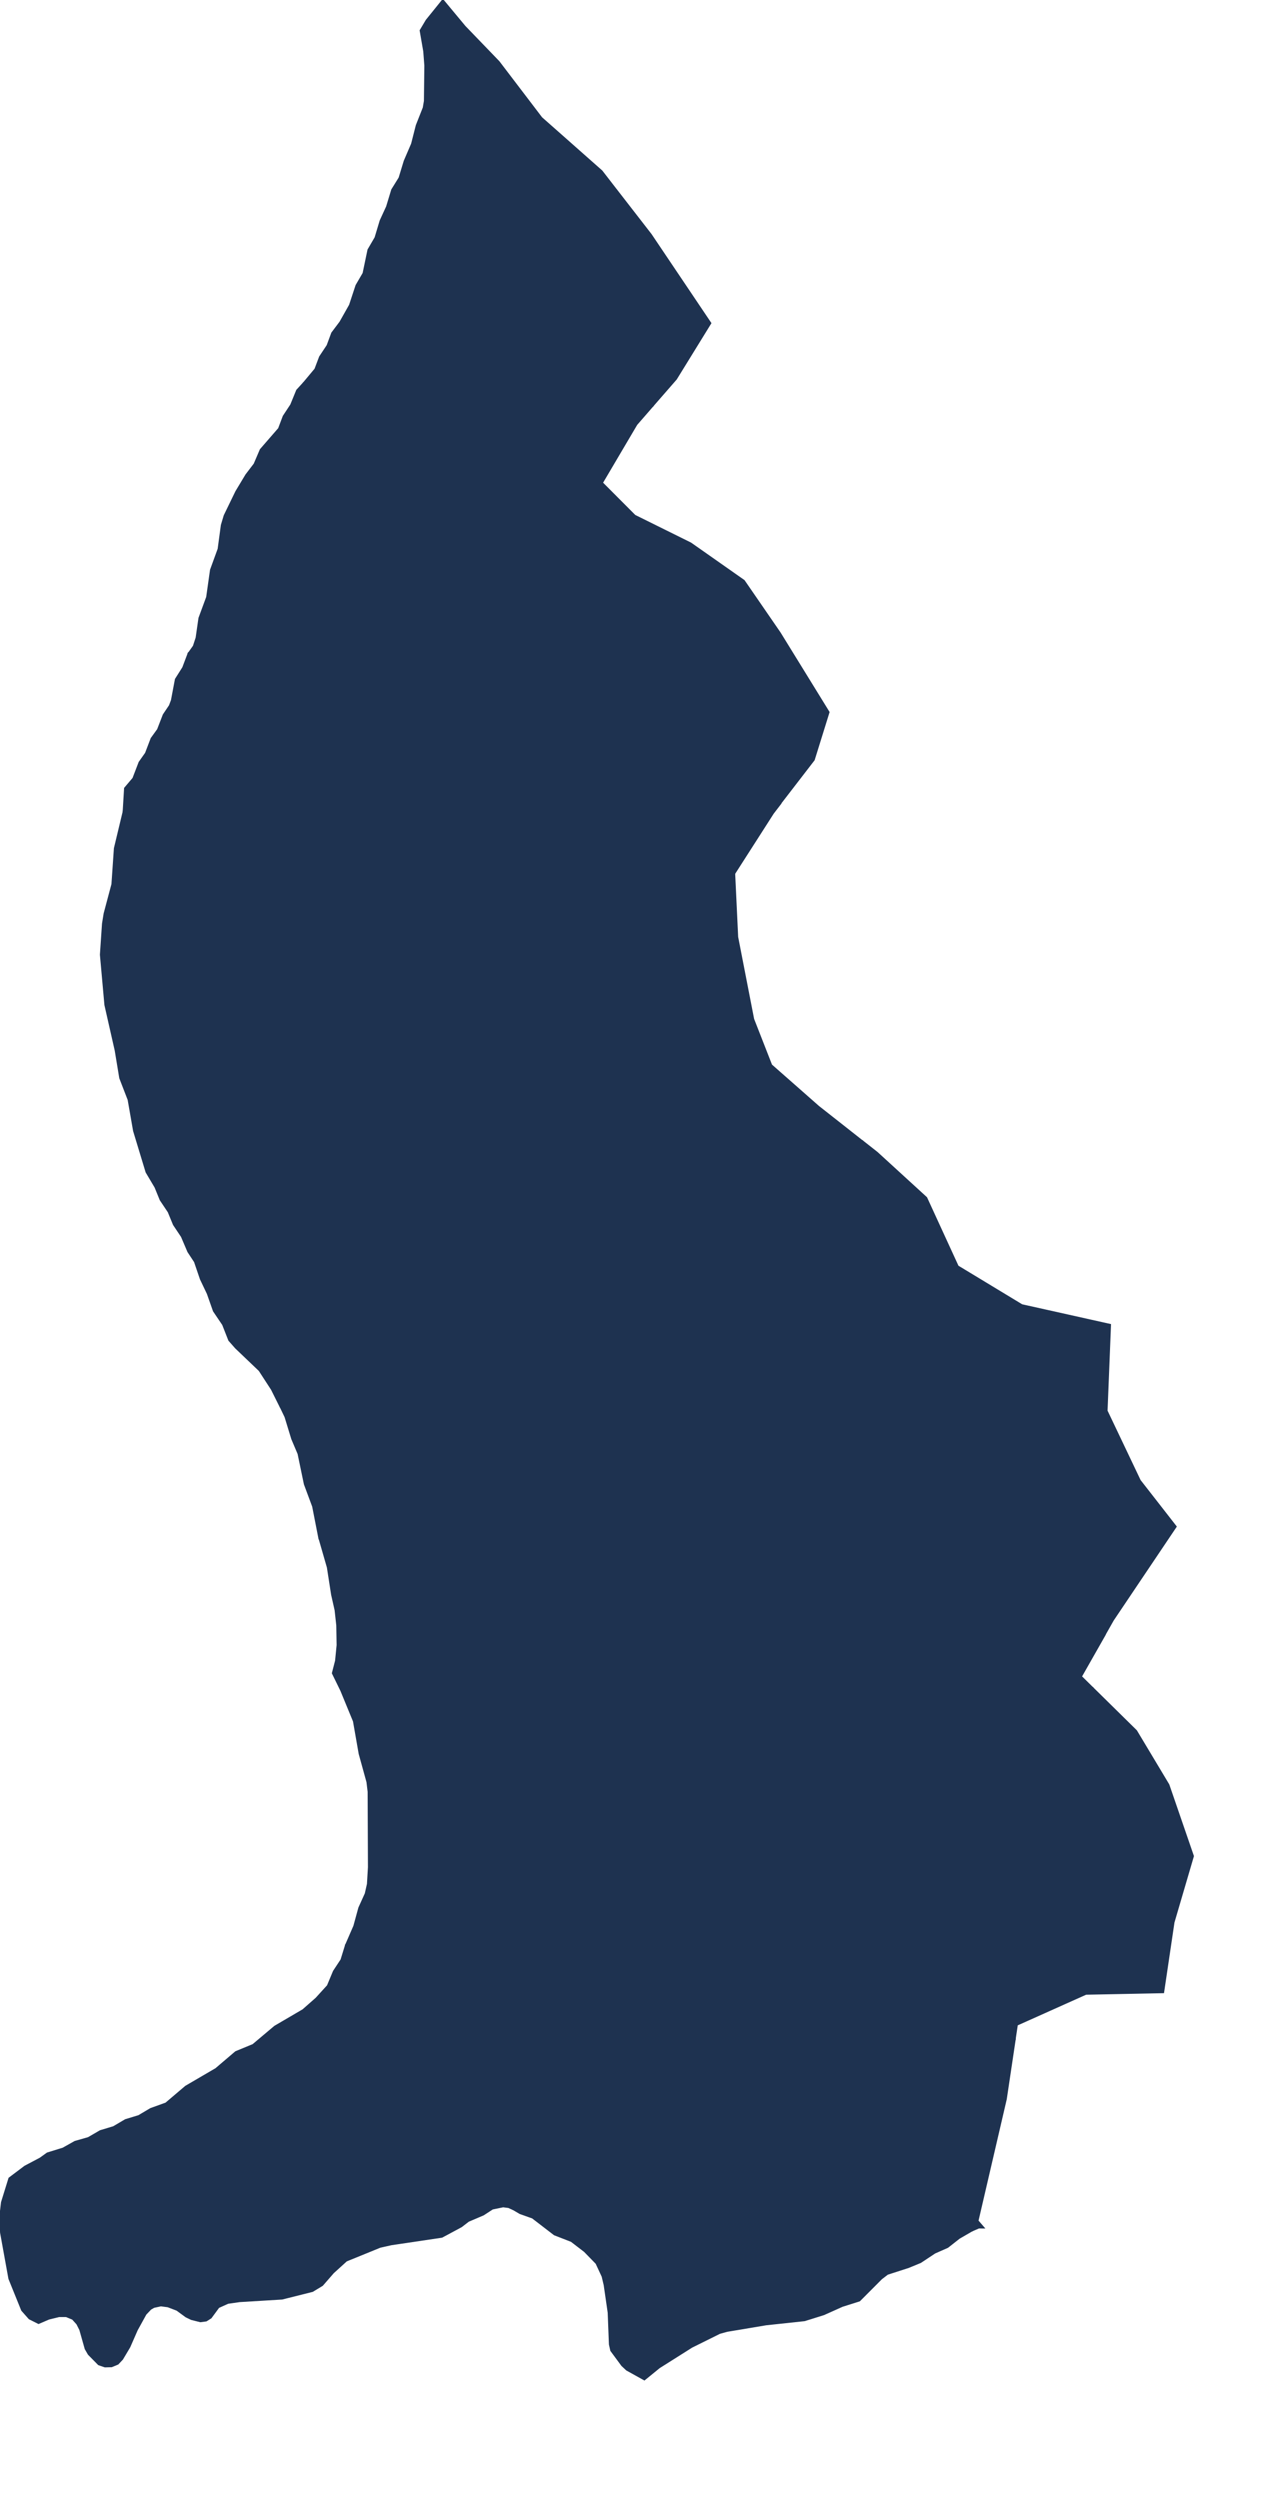 <?xml version="1.0" encoding="utf-8"?>
<!-- Generator: Adobe Illustrator 15.0.0, SVG Export Plug-In . SVG Version: 6.00 Build 0)  -->
<!DOCTYPE svg PUBLIC "-//W3C//DTD SVG 1.1//EN" "http://www.w3.org/Graphics/SVG/1.1/DTD/svg11.dtd">
<svg version="1.1" id="Layer_1" xmlns:amcharts="http://amcharts.com/ammap"
	 xmlns="http://www.w3.org/2000/svg" xmlns:xlink="http://www.w3.org/1999/xlink" x="0px" y="0px" width="421.595px"
	 height="832.068px" viewBox="0 0 421.595 832.068" enable-background="new 0 0 421.595 832.068" xml:space="preserve">
<defs>
	
	
		<amcharts:ammap  projection="mercator" leftLongitude="9.472" topLatitude="47.272" bottomLatitude="47.047" rightLongitude="9.638">
		</amcharts:ammap>
</defs>
<g>
	<path id="LI-01" fill="#1E3250" stroke="#1E3250" stroke-width="0.5" d="M115.14,647.44l1.13,1.13l2.94,5.14l4.48,4.99l1.37,4.34
		l1.58,3.6l1.11,2.271l1.07,1.12l3.23,2.17l4.95,1.689l2.54,0.65l2.59,0.09l1.18,0.47l2.72,0.08l0.96,0.75l0.26,1.79l-0.37,6.561
		l-0.59,2.92l-1.5,4.16l-0.05,5.84l2.01,4.18l1.82,6.2l0.78,1.43l5.4,5.311l16.18,21.01l0,0l-1.58-0.71l-1.8-0.23l-3.54,0.73
		l-3.05,1.979l-4.97,2.12l-2.35,1.811l-6.48,3.479l-16.87,2.51l-3.7,0.83l-11.24,4.58l-4.38,3.971l-3.63,4.17l-3.26,1.979
		l-10.12,2.54l-14.15,0.86l-3.9,0.56l-3.12,1.41l-2.56,3.479l-1.55,0.98l-1.96,0.26l-2.99-0.75l-1.76-0.85l-3.06-2.23l-3.01-1.149
		l-2.33-0.301l-2.31,0.5l-1.1,0.631l-1.63,1.71l-2.91,5.27l-2.48,5.66l-2.41,4.05l-1.48,1.57l-2.08,0.87l-2.22,0.05l-2.09-0.71
		l-3.36-3.41l-1.04-1.8l-1.79-6.34l-0.99-1.96l-1.48-1.641l-2.16-0.89h-2.35l-3.41,0.83l-3.44,1.479l-3.07-1.54l-2.46-2.77
		L3.05,758.4l-2.77-15.28L0,737.98l0.59-5.011l2.48-8l5.24-3.939l5.05-2.66l2.4-1.72l5.22-1.61l3.99-2.24l4.43-1.26l3.99-2.31
		l4.41-1.33l3.98-2.341l4.41-1.34l3.97-2.35l5.09-1.84l6.61-5.61l10.04-5.86l6.61-5.63l5.75-2.37l7.25-6.1l9.4-5.5l4.39-3.86
		l3.83-4.21l2-4.8l2.52-3.82L115.14,647.44z M235.25,639.71l9.36,3.07l2.23-0.62l3.6-2.04l2.2,0.08l2.53,1.04l0,0l-0.71,2.22
		l-1.88,3.22l-0.12,2.561l4.75,5.93l0.56,3.35l0.05,4.45l0.48,1.67l0.03,4.65l1.11,3.54l3.8,4.609l2.42,1.9l4.21,4.29l0.72,3.21
		l-2.83,2.5l-3.99,1.36l-3.54,2.37l-6.77,3.729l-5.08,1.21l-4.4-0.01l-7.95-1.73l-0.81-0.59l-5.34-5.439l-3.22-3.851L223,680.19
		l-0.73-2.33l1.07-4.87l-0.01-5.36l-0.92-11.21l2.77-6.04l2.7-3.21L235.25,639.71z M369.73,440.89l-1.15,28.66l11.04,23.181
		l11.98,15.359l-20.92,31.101l-2.76,4.869l0,0l0.33-3.22l-1.15-0.22l-4.15-3.04l-15.69-7.17l-5.38-1.33l-1.15-0.63l-1.18-4.49
		l-0.12-3.07l-0.94-2.909l-0.1-5.221l-1.41-3.149l-0.22-2.4l-1.53-2.13l0,0l-0.05-1.75l-1.62-5.88l-1.96-3.4l-0.59-3.659l0.01-9.961
		l-1.14-3.079l-4.83-6.11l-3.5-2.44l-4.78-5.13l-5.52-4.85l0,0l-3.13-2.561l-3.04-3.59l-6.64-0.16l-2.74-0.67l-6.34-2.77l-4.06-2.96
		l-6.55-3.891l-4.15-1.199l-5.42-0.11l-1.29-0.67l-1.16-1.14l0,0l-0.29-1.601l0.27-1.64l1.6-3.15l-0.5-2.45l0.46-1.21l0.1-3.689
		l0.53-1.721l-1.02-2.67l0.44-1.62l0.09-2.789l1.98-2.83l1.12-2.58l0.21-4.11l2.09-5.05l0,0l1.46-1.78l0.88-1.84l1.86-1.36
		l3.89-3.96l1.03-3.109l0.18-2.811l0.59-1.18l1.89-1.91l1.1-1.72l0.65-2.44l0,0l4.73,3.721l16.43,15.02l10.48,22.81l21.32,12.9
		L369.73,440.89z"/>
	<path id="LI-02" fill="#1E3250" stroke="#1E3250" stroke-width="0.5" d="M196,275.38l-2.4-3.34l0.48-2.05l0.05-4.47l1.14-2.09
		l2.17-1.16l0.47,0.24l4.41,6.58l3.22,2.18l3.66,1.68l7.09,2.26l2.2,0.36l0,0l-0.82,9.51l-1.86,3.89l-6.11-1.76l-3.57,1.28l0,0
		l-3.6-7.2L196,275.38z M62.73,217.49l2.55,2.41l7.21,4.49l0.96-0.17l3.14-3.13l0.96-0.39l1.56,1.31l1.09,2.21l-8.47,9.6l-5.92,8.65
		l-4.55,7.71l-3.56,4.15l-0.15,3.44l0.47,1.25l0.16,1.97l5.7,4.06l0.71-0.09l2.8-1.94l4.95-0.03l0.72-0.26l0.6-1.31l0.6-8.1
		l0.51-1.43l0.05-3.45l0.51-1.44l0.03-3.21l0.46-0.71l0.8-0.12l13.65,8.48l0.61,1.85l0.07,2.83l0.98,5.28l0.06,2.68l0.48,1.32
		l-0.05,2.04l0,0l-5.41-0.03l-2.15-0.54l-2.89,0.04l0,0l-1.2,0.57l-22.41,20.75l-1.61,1.11l-0.88-0.5l-6.05-12.87l-4.39-3.35
		l-4.33-2.49l0,0l0.47-7.79l2.79-3.29l2.05-5.34l2.14-3.03l1.87-4.91l2.14-2.96l1.9-4.91l2.05-3.05l0.67-1.78l1.32-7l2.45-3.87
		L62.73,217.49z M183.53,150.36l-7.46,5.02l-4.99,3.86l-2.17,2.18l-1.78,2.7l-2.95-0.44l-0.95-0.44l-2.2-0.01l-1.91,0.65l-1.69,1.7
		l-6,9.36l0.83,1.54l4.21,4.29l0.25,1.08l-8.88,5.77l-2.21,3.1l-1.75,5.28l-0.13,2.39l-0.51,1.55l0.11,1.4l1.58,2.75l14.56,12.66
		l19.18,14.26l0.86-0.28l5.2-5.93l2.36-0.12l1.49,0.43l0.67-0.48l1.39-5.66l0.6-1.17l0.75-0.48l17.72-4.38l4.82,0.07l2.77,3.34
		l3.19,6.32l3.32,11.01l-0.97,0.85l-6.83,2.37l-6.47,3.18l-0.33,0.94l0.86,1.36l4.45,4.46l2.43,1.73l3.25,1.19l4.19,0.81l8.76,5.77
		l6.41,1.77l1.24-0.05l2.79-1.02l3.8,0.7l4.73,3.6l5.87,5.89l0.98,0.66l1.11-0.65l0,0l-2.63,3.42l-12.83,20.02l0,0l-9.98-5.96
		l-7.92,2.53l-1.3-0.08l-0.59-0.66l-2.11-4.92l-1.4-6.04l0,0l-0.9-10.81l-1.65-3.91l-3.75-6.23l-0.69-0.43l-12.3-2.94l-0.43-2.47
		l-3.75-3.8l-7.76-4.85l-1.53,0.89l-2.61,2.31l-1.15,1.55l2.61,5.66l4.99,1.35l0.56,0.43l0.06,4.68l-1.69,0.73l-4.07,0.71
		l-4.12,1.58l-9.98,6.78l-1.74,0.11l-1.54-0.55l-1.78,0.08l-0.76,1.35l-0.1,3.49l-0.71,2.87l0,0l-3.76,1.28l-2.37,0.09l-6.9-1.63
		l-2.96-0.23l0,0l-0.86-0.75l0,0l-1.31-5.04l-0.68-1.02l-43.61-17.37l-13.9-40.85l-0.67-4.49l0.32-0.59l0.98-0.13l4.9,1.16
		l4.95-0.15l0.68-1.93l0.15-3.02l0.69-0.31l2.45,0.04l0.53-0.52l0.04-8.67l-0.51-1.75l-0.02-3.38l0.53-2.04l0.19-3.01l3.54-2.12
		l3.6-0.81l2.26-1.63l3.26-3.25l2.65-3.95l2.49-2.22l8.09-0.16l4.21-3.59l3.62-0.09l1.61,0.84l0.74,2.17l1.61,2.87l2.08,1.11
		l1.41,0.05l1.67-1.16l0.81-1.86l1.14-1.44l1.24-0.81l2.17-0.2l2.99-3.48l6.05-0.21l2.78-3.57l0,0l0.33-1.02l2.69-3.25l4.07-3.49
		l3.02-3.6l3.47-2.05h0.53l0.61,0.61l2.02,3.53l0.8,2.54L183.53,150.36z"/>
	<path id="LI-03" fill="#1E3250" stroke="#1E3250" stroke-width="0.5" d="M166.46,274.11l0.71-2.87l0.1-3.49l0.76-1.35l1.78-0.08
		l1.54,0.55l1.74-0.11l9.98-6.78l4.12-1.58l4.07-0.71l1.69-0.73l-0.06-4.68l-0.56-0.43l-4.99-1.35l-2.61-5.66l1.15-1.55l2.61-2.31
		l1.53-0.89l7.76,4.85l3.75,3.8l0.43,2.47l12.3,2.94l0.69,0.43l3.75,6.23l1.65,3.91l0.9,10.81l0,0l-2.77,0.04l0,0l-2.2-0.36
		l-7.09-2.26l-3.66-1.68l-3.22-2.18l-4.4-6.58l-0.47-0.24l-2.17,1.16l-1.14,2.09l-0.05,4.47l-0.48,2.05l2.4,3.34l0,0l-3.75,2.57l0,0
		l-0.93-1.55l-2.22-1.7l-6.4-3.96l-6.71,0.03l-6.37,2.48L166.46,274.11z M101.13,127.45l0.49,0.31l-0.1,0.54l3.83,2.41l2.51,1.08
		l3.76-2.16l3.53-2.98l3.22-2.14l0.82,0.01l3.74,3.83l1.67,2.25l0.3,0.92l-0.26,2.12l0.22,1.04l1.66,1.05l3.8,1.29l1.7,1.71
		l1.17,4.15l0.06,4.41l0.63,0.94l2.4,2.24l6.92,0.07l0,0l-0.8,1.44v3.13l0.63,0.76l2.18,1.16l2.01,0.05l5.771-1.58l1.35,0.09
		l2.94,1.04h3.24l1.6-0.51l3.18,0.12l0,0l-2.78,3.57l-6.05,0.22l-2.99,3.479l-2.17,0.2l-1.24,0.81l-1.14,1.44l-0.81,1.86l-1.67,1.16
		l-1.41-0.05l-2.08-1.1l-1.6-2.87l-0.74-2.17l-1.6-0.84l-3.62,0.09l-4.2,3.59l-8.09,0.16l-2.49,2.23l-2.65,3.95l-3.26,3.25
		l-2.26,1.63l-3.6,0.81l-3.54,2.12l-0.19,3.01l-0.53,2.04l0.03,3.38l0.51,1.75l-0.04,8.67l-0.53,0.53l-2.45-0.04l-0.69,0.31
		l-0.15,3.02l-0.68,1.93l-4.95,0.15l-4.9-1.16l-0.98,0.14l-0.32,0.59l0.67,4.49l13.9,40.85l43.61,17.37l0.68,1.02l1.31,5.04l0,0
		l-3.8-0.24l-1.18-0.47l-2.58-0.09l-1.18-0.47l-2.72-0.12l-1.19-0.47l-2.96-0.07l-1.74-0.53l0,0l-2.02-0.04l-1.21-0.47l-2.53-0.09
		l-1.23-0.47l-2.87-0.12l-2.08-0.5l-8.54,0.03l0,0l-3.3-0.65l-9.07-0.07l-2.75-0.55l-4.24-0.04l0,0l0.05-2.03l-0.48-1.32l-0.06-2.68
		l-0.98-5.28l-0.07-2.83l-0.61-1.85l-13.68-8.5l-0.8,0.12l-0.45,0.71l-0.03,3.21l-0.5,1.44l-0.05,3.45l-0.5,1.43l-0.6,8.1l-0.6,1.31
		l-0.72,0.26l-4.95,0.03l-2.8,1.94l-0.71,0.09l-5.7-4.06l-0.16-1.97l-0.47-1.25l0.15-3.44l3.56-4.15l4.55-7.71l5.93-8.65l8.47-9.6
		L79.12,222l-1.56-1.31l-0.96,0.39l-3.13,3.13l-0.96,0.18l-7.21-4.49l-2.55-2.41l0,0l1.74-2.45l0.91-2.78l0.94-6.55l2.57-6.97
		l1.28-9.06l2.54-6.97l1.07-7.94l0.95-3.18l3.87-7.98l3.35-5.57l2.75-3.6l2.05-4.79l6.09-7.01l1.55-4.11l2.49-3.78l1.99-4.86
		L101.13,127.45z"/>
	<path id="LI-04" fill="#1E3250" stroke="#1E3250" stroke-width="0.5" d="M183.53,150.36l2.22-0.11l1.11-0.6l3.51-5.67l4.41-3.84
		l10.59-5.33l3.47-0.11l0.61-0.79l-0.38-1.13l0.38-0.57l2.27-0.26l1.9,1.53l3.74,1.62l0,0l-5.37,6.17l-11.46,19.42l10.88,10.91
		l18.61,9.21l17.74,12.45l11.99,17.41L276,237.02l-4.94,15.88l-11.03,14.31l0,0l-1.1,0.65l-0.98-0.66l-5.87-5.89l-4.73-3.6l-3.8-0.7
		l-2.79,1.02l-1.24,0.05l-6.41-1.76l-8.76-5.77l-4.19-0.81l-3.25-1.18l-2.43-1.73l-4.45-4.46l-0.86-1.36l0.33-0.94l6.47-3.18
		l6.83-2.38l0.98-0.85l-3.32-11.01l-3.19-6.32l-2.78-3.34l-4.82-0.07l-17.71,4.38l-0.75,0.49l-0.6,1.17l-1.38,5.66l-0.67,0.48
		l-1.49-0.43l-2.36,0.12l-5.19,5.94l-0.87,0.28l-19.17-14.26l-14.56-12.66l-1.58-2.75l-0.11-1.4l0.52-1.55l0.13-2.39l1.74-5.31
		l2.21-3.1l8.88-5.77l-0.24-1.08l-4.21-4.29l-0.83-1.53l6-9.36l1.69-1.7l1.91-0.65l2.2,0.02l0.95,0.44l2.95,0.44l1.78-2.69
		l2.17-2.19l4.98-3.85L183.53,150.36z"/>
	<path id="LI-05" fill="#1E3250" stroke="#1E3250" stroke-width="0.5" d="M152.13,305.06l-0.6-0.05l-2.57-2.12l-1.55-2.38
		l-0.13-1.64l1.26-2.34l1.15,0.11l5.54,3.05l0.48,3.91l-0.5,0.5L152.13,305.06z M221.27,275.54l1.4,6.04l2.11,4.92l0.59,0.66
		l1.3,0.08l7.92-2.53l9.98,5.96l0,0l1,21.19l5.32,27.33l5.98,15.279l15.67,13.79l14.74,11.601l0,0l-0.64,2.439l-1.1,1.72l-1.88,1.91
		l-0.58,1.19l-0.18,2.82l-1.03,3.109l-3.89,3.96l-1.86,1.36l-0.88,1.85l-1.46,1.78l0,0l-1.43-0.09l-7.36-2.19l-7.16-3.93l-8.06-6.54
		l-14.76-12.83l-6.45-4.89l-12.86-6.48l0,0l5.87-8.109l4.23-3.391l1.53-3.39l2.84-4.351L210.72,333.7l-6.23-4.69l-10.2-0.63
		l-0.87,0.71l-1.83,3.62l-1.3,0.5l-14.28-3.44l-1.07-0.51l-0.39-0.66l0.02-6.1l-0.5-1.99l-0.1-5.62l-2.19-4.45l-3.37-4.189
		l-4.93-3.39l3.5-7.18l2.45-6.31l2.19-3.85l0.91-0.07l4.26,1.63l3.7-2.35l3.44-2.98l8.37-1.24l2.3-1.24l0,0l1.8,1.74l5.09,3.02
		l1.51,1.95l1.25,3.33l1.89-0.81l0,0l3.57-1.28l6.11,1.77l1.86-3.89l0.82-9.51l0,0L221.27,275.54z M186.98,319.56l0.75,0.36
		l0.3,3.03l0.76,0.46l1.91-0.07l1.32-0.479l3.79-0.08l1.26-0.67l0.63-1.44l-0.21-0.98l-3.46-4.229l-5.63-0.28l-2.56-3.08
		l-3.85-0.109l-0.44,0.77l0.09,4.43l0.92,1.131l2.02,1.199L186.98,319.56z M132.25,270.4l1.74,0.53l2.97,0.07l1.19,0.47l2.72,0.12
		l1.19,0.47l2.58,0.09l1.18,0.47l3.8,0.24l0,0l0.86,0.75l0,0l10.22,10.83l-0.07,1.62l-2.22,3.88l-1.09,1.24l-1.33-0.69l-12.28-11.64
		l-9.38-4.27l-1.85-2.94L132.25,270.4z"/>
	<path id="LI-06" fill="#1E3250" stroke="#1E3250" stroke-width="0.5" d="M140,10.14l2.02-3.39L147.47,0l7.33,8.81l11.32,11.74
		l14.21,18.65l20.07,17.74l4.97,6.42l0,0l-1.63-0.93l-5.84,6.95l-5.38,5.42l-10.81,10.23l-8.92,7.26l-6.16,6.48l-1.62,2.3l0.22,0.7
		l7.53,7.63l5,3.43l1.28,0.42l9.04-5.92l12.69-12.13l5.48-4.41l1.37-0.49l-0.02,1.38l-1.7,3.71l-5.48,10.36l-6.99,7.04l-6.2,4.56
		l-4.66,5.74l-6.63,3.44l-7.86,5.07l-6.09,3.44l-4.25,4.14l-2.9,0.07l-2.51-0.57l-2.59,0.29l-6.55,11.58l0,0l-6.91-0.07l-2.41-2.24
		l-0.62-0.94l-0.06-4.41l-1.17-4.15l-1.7-1.72l-3.8-1.29l-1.65-1.05l-0.22-1.04l0.25-2.12l-0.29-0.92l-1.67-2.25l-3.74-3.83
		l-0.83-0.01l-3.21,2.14l-3.54,2.98l-3.76,2.16l-2.51-1.08l-3.83-2.41l0.1-0.54l-0.49-0.31l0,0l3.84-4.6l1.55-4.1l2.5-3.76
		l1.54-4.16l2.74-3.64l3.19-5.65l2.16-6.56l2.35-4.03l1.63-7.82l2.36-4.04l1.7-5.65l2.14-4.65l1.71-5.64l2.45-3.95l1.71-5.62
		l2.45-5.69l1.57-6.17l2.32-5.87l0.38-2.24l0.14-11.78l-0.36-4.75L140,10.14z"/>
	<path id="LI-07" fill="#1E3250" stroke="#1E3250" stroke-width="0.5" d="M281.41,633.8l6.01,0.181l1.5,0.579l6.1,4.101l11.43,3.89
		l6.41,1.29l3.34,1.03l1.69-0.07l1.98-0.77l0,0l1.34,3.22l0.59,2.62l0.08,2.77l1.63,3.94l3.38,4.22l2.82,2.69l2.16,3.38l0.76,2.41
		l1.67,3.39l1.33,1.79l1.27,3.31l1.12,0.79l0,0l-3,20.061l-9.42,40.52l2,2.311l-1.65-0.011l-2.26,0.98l0,0l-5.16-3.47l-3.1-4.74
		l-3.42-2.38l-3.77-3.29L305,724.1l-4.15-8.739l-6.4-5.061l0.33-0.74l5.95-5.83l0.4-0.93l-7.28-13.96l-5.54-18.14l-5.67-15.061
		l-1.02-4.359l3.01-8.471l-2.96-7.069L281.41,633.8z M266.71,439.09l1.16,1.15l1.3,0.67l5.42,0.109l4.15,1.2l6.55,3.891l4.06,2.96
		l6.34,2.77l2.74,0.67l6.64,0.16l3.04,3.6l3.13,2.561l0,0l-1.18,2.22l-7.63,10.86l-4.51,4.74l-1.01,0.689l-6.92,2.141l-7.11,0.67
		l-1.23,0.689l-0.02,1.141l4.64,7.029l1.32,3.92l5.46,4.98l8.13,0.15l2.31,0.529l3.83,0.07l3.7-1.061l2.78,0.051l3.02,0.71
		l3.78,5.72l2.32,0.14l6.15,1.601h4.09l2.08-0.71l0,0l1.53,2.13l0.22,2.399l1.41,3.15l0.1,5.22l0.94,2.91l0.12,3.07l1.18,4.5
		l1.15,0.63l5.39,1.33l15.69,7.17l4.15,3.04l1.15,0.22l-0.33,3.22l0,0l-7.9,13.891l3.87,3.81l0,0l-2.43,2.97l-1.77,3.261
		l-4.49-0.931l-16.76-5.33l-2.2,0.44l-7-0.03l-2.06,0.5l-2.07-0.52l-5-0.08l-4.55-1.05l-4.05-0.04l-1.94,0.779l-2.84,2.721
		l-3.26,2.17l-2.1,0.7l-2.66,0.14l-2.41,1.53l0,0l-0.92-0.19l-3.1-1.92l-4.2-1.28l-2.9-1.52l-5.98-0.12l-3.29-1.04l-2.72-0.07l0,0
		l0.53-2.81l0.08-4.43l0.48-1.91l0.05-6.11l0.52-1.63l0.08-3.7l3.63-9.2l2.77-8.979l0.11-3.311l0.52-1.739l-0.19-5.09l-0.71-0.811
		l-8.58-1.28l-6.46-2.6l-5.7-0.73l-3.44-1.18l-6.01-4.7l-2.59-2.93l-2.5-3.58l-9.82-6.22l-0.59-0.66l-0.62-1.74l0.17-2.77l2.45-3.62
		l1.39-3.7l3.08-4.44l1.13-0.079l2.45,2.06l1.09-0.16l1.69-2.38l-0.03-4.24l0.34-1.01l3.95-3.72l3.57-4.63l2.38-1.801l4.83-4.869
		l2.78-6.181l0.6-2.42L266.71,439.09z M188.8,315.25h4.38l1.2,0.47l3.23,4.16l0.04,1.2l-0.57,1.02l-1.66,0.75l-3.67,0.03l-1.9,0.53
		l-1.55-0.15l-0.3-0.58l-0.03-2.37l-0.42-0.579l-3.25-0.311l-2.54-1.979l-0.12-5.11l0.63-0.42l3.6,0.16l0.96,0.859l1.37,2.101
		L188.8,315.25z M81.94,266.9l1.27,1.82l4.51,15.88l0.53,1.09l6.65,8.49l3.45,10.46l0.61,1.16l0.79,0.22h6.47l2.51-0.51l6.63,0.03
		l3.33-0.5l0.51-0.4l-7.42-35.88l0,0l8.54-0.03l2.09,0.5l2.88,0.12l1.23,0.47l2.53,0.1l1.21,0.47l2.02,0.04l0,0l0.21,1.25l1.85,2.94
		l9.38,4.27L156,290.53l1.33,0.69l1.1-1.24l2.22-3.88l0.07-1.62l-10.22-10.83l0,0l2.96,0.23l6.9,1.63l2.38-0.09l3.76-1.28l0,0
		l3.17-0.86l6.37-2.48l6.71-0.03l6.4,3.96l2.23,1.7l0.93,1.55l0,0l2.32,1.28l0,0l-2.3,1.24l-8.37,1.24l-3.44,2.98l-3.69,2.35
		l-4.26-1.63l-0.91,0.07l-2.19,3.85l-2.45,6.31l-3.5,7.18l4.93,3.4l3.37,4.19l2.19,4.449l0.1,5.62l0.5,1.99l-0.02,6.1l0.39,0.66
		l1.07,0.511l14.28,3.439l1.3-0.5l1.84-3.62l0.87-0.71l10.2,0.63l6.23,4.69l19.45,12.11l-2.84,4.35l-1.53,3.39l-4.23,3.4l-5.87,8.11
		l0,0l-1.42,1.579l-3.44,5.58l-5.66,6.75l-0.5,1.48l0,0l-9.86-4.9l-3.06-0.09l-1.4-0.479l-3.46-0.08l-3.08-0.551l-8.84,0.5
		l-7.271-0.039l-6.92,1.01l-5.06-0.04l-15.06-4.86l-8.21-1.28l-1.2-0.47l-2.57-0.01l-0.5,0.36l-3.99,8.079l-2.09,0.671l-3.32,0.01
		L118,379.01l0.48,3.311l0.01,6.3l0.5,2.36l-0.2,3.909l-7.51,1.851l-7.08,3.03l-0.91,0.069l-9.96-5.63l-1.62-1.05l-1.11-1.24
		l-4.3-20.439l-0.01-3.57l1.03-2.48l-0.01-1.279l-1.4-0.65l-1.9-0.16l-11.68-2.649l-2.15-0.12l-1.07-0.44l-8.85-0.01l-0.3,0.46v1.48
		l2.07,9.359l0.11,2.33l0.64,1.85l25.96,22.681v0.84l-1.91,2.41l-0.2,0.89l0.67,0.96l3.06,2.641l2.28,12.39l3.23,9.35l1.63,2.84
		l9.54,11.94l-0.12,0.66l-1.77,1.02l-5.19,2.141l-1.78,0.069l-2.07-6.88L93,435.79l-6.08-8.87l-5.75-7.229l-1.32-0.57l-6.14-0.01
		l-3.23,0.51l3.46,6.14l13.95,20.431l5.61,22.279l0,0l-3.01-6.04l-4.1-6.31l-7.87-7.51l-2.24-2.54l-2.05-5.221l-3.06-4.52
		l-2.04-5.79l-2.3-4.82l-1.97-5.779l-2.2-3.341l-2.15-5.04l-2.66-3.979l-1.74-4.23l-2.67-3.989l-1.73-4.24l-2.97-5l-4.17-13.74
		l-1.81-10.36l-2.79-7.21l-1.52-9.199l-3.43-15.141l-1.5-16.729l0.7-10.33l0.54-3.35l2.6-9.77l0.82-11.96l2.92-12.19l0,0l4.33,2.49
		l4.39,3.36l6.05,12.87l0.88,0.5l1.61-1.1l22.37-20.77L81.94,266.9z M126.72,326.79l1.41,0.67l3.56,7.38l1.1,1.061l4.59,2.17
		l1.04-0.63l4.31-6.57l-0.07-0.63l-0.53-0.57l-6.98-5.439l-9.43-4.54l-1.08,0.279l-1.67,4.96l-0.15,1.351l0.71,0.489L126.72,326.79z
		 M148.25,296.83l-1.06,2.68l0.21,1l1.56,2.38l2.75,2.2l3.69-1.13l0.37-1.13l-0.68-3.37l-5.96-2.98L148.25,296.83z"/>
	<path id="LI-08" fill="#1E3250" stroke="#1E3250" stroke-width="0.5" d="M217.36,135.1l-3.74-1.62l-1.9-1.53l-2.27,0.26l-0.38,0.57
		l0.38,1.13l-0.61,0.79l-3.47,0.11l-10.59,5.33l-4.41,3.84l-3.51,5.67l-1.11,0.6l-2.22,0.11l0,0l-0.73-0.85l-0.8-2.53l-2.02-3.54
		l-0.61-0.6h-0.52l-3.47,2.05l-3.02,3.6l-4.07,3.49l-2.68,3.25l-0.33,1.02l0,0l-3.18-0.12l-1.6,0.51h-3.24l-2.94-1.03l-1.35-0.1
		l-5.76,1.58l-2.01-0.05l-2.18-1.16l-0.63-0.76v-3.13l0.8-1.44l0,0l6.55-11.58l2.59-0.29l2.51,0.57l2.9-0.07l4.25-4.14l6.09-3.44
		l7.86-5.07l6.63-3.44l4.66-5.74l6.2-4.56l6.99-7.04l5.48-10.36l1.7-3.71l0.02-1.38l-1.37,0.49l-5.48,4.41l-12.69,12.13l-9.04,5.92
		l-1.28-0.42l-5-3.43l-7.53-7.63l-0.22-0.7l1.62-2.3l6.16-6.48l8.92-7.26l10.81-10.23l5.38-5.42l5.84-6.95l1.63,0.93l0,0
		l11.41,14.71l19.85,29.49l-11.47,18.59L217.36,135.1z"/>
	<path id="LI-09" fill="#1E3250" stroke="#1E3250" stroke-width="0.5" d="M146.09,511.04l4.53,6.64l0.26,6.551l5.08,7.02v0.82
		l-1.48,3.3l0.08,1.11l3.15,4.27l0.94,0.62l3.56,1.2l1.71-0.471l2.58,0.12l2.33,7.33l0.04,9l-0.51,1.91l-0.1,2.46l-2.22,10.96
		l-2.63,6.17l0.14,0.891l3.18,5.449l1.14,1.15l2.38,0.1l1.84-0.529l2.63-0.051l1.13-0.46l2.52-0.02l5.21-0.98l1.09,0.261l10.65,8.18
		l0.76,2.05l0.67,4.34l0.79,2.28l13.19,14.28l5.7,4.359h1.23l9.45-5.56l1.12-0.05l6.5,7.859v13.73l0.52,2.38l0,0l-7.38,7.45
		l-2.7,3.21l-2.77,6.04l0.92,11.22l0.01,5.36l-1.06,4.87l0.73,2.33l3.62,6.159l3.22,3.841l5.34,5.449l0.81,0.591l7.95,1.729
		l4.41,0.021l5.08-1.211l6.77-3.729l3.55-2.36l3.99-1.359l2.83-2.5l-0.72-3.221l-4.21-4.29l-2.42-1.89l-3.8-4.61l-1.11-3.54
		l-0.02-4.649l-0.48-1.67l-0.04-4.45l-0.57-3.35l-4.75-5.931l0.12-2.56l1.88-3.21l0.72-2.22l0,0l1.5-1.2l1.03-1.41l1.69-3.04
		l1.2-3.91l-1.15-5.21l-2.55-7.91l0.02-14.109l-0.52-1.75l0.03-2.19l0.63-0.42l5,0.04l1.44-0.49l3.94-0.02l1.42-0.48l2.76-0.1l0,0
		l-0.16,7.54l0.46,1.18l0.09,2.74l1.61,7.189l2.68,7.41l2.43,3.99l1.85,3.93l0.84,0.79l0,0l0.23,1.94l2.97,7.08l-3.01,8.47
		l1.02,4.36l5.66,15.06l5.55,18.14l7.28,13.95l-0.4,0.931l-5.95,5.829l-0.33,0.74l6.4,5.061l4.15,8.739l3.24,4.431l3.78,3.3
		l3.41,2.38l3.1,4.74l5.17,3.47l0,0l-4.25,2.46l-3.85,3.021l-4.28,1.89l-4.74,3.14l-4,1.65l-7.01,2.26l-2.03,1.55l-7.3,7.32
		l-5.75,1.82l-6.13,2.75l-6.43,2.01l-12.8,1.37l-12.96,2.17l-2.49,0.689l-9.31,4.62l-10.8,6.82l-4.96,4.04l-5.89-3.27l-1.56-1.461
		l-3.65-4.949l-0.46-2.04l-0.41-10.59l-1.33-9.171l-0.68-2.869l-2.03-4.36l-3.9-4l-4.41-3.38l-5.64-2.19l-7.29-5.6l-4.14-1.47
		l-2.28-1.33l0,0l-16.19-21.011l-5.4-5.31l-0.78-1.42l-1.82-6.2l-2.01-4.18l0.05-5.84l1.51-4.15l0.58-2.92l0.37-6.56l-0.26-1.79
		l-0.96-0.75l-2.72-0.091l-1.17-0.47l-2.59-0.09l-2.54-0.65l-4.95-1.689l-3.23-2.17l-1.06-1.11l-1.11-2.27l-1.58-3.61l-1.38-4.34
		l-4.48-4.99l-2.94-5.14l-1.12-1.13l0,0l2.79-6.41l1.66-6.07l2.14-4.72l0.72-3.2l0.33-5.58l-0.1-25.12l-0.39-3.24l-2.59-9.39
		l-1.9-10.84l-4.2-10.2l-2.83-5.79l1.07-4.149l0.51-5.2l-0.11-6.54l-0.56-5.101l-1.16-5.14l-1.41-9.08l-2.76-9.58l0,0l8.37-1.67
		l6.1-0.61l1.71-0.47l5.67,0.07l6.76,1.57l4,0.109l3.27,0.54L146.09,511.04z"/>
	<path id="LI-10" fill="#1E3250" stroke="#1E3250" stroke-width="0.5" d="M296.29,568.98l2.41-1.53l2.66-0.13l2.1-0.7l3.26-2.17
		l2.84-2.72l1.94-0.78l4.05,0.04l4.55,1.05l5,0.08l2.07,0.52l2.06-0.5l7,0.03l2.2-0.439l16.76,5.329l4.49,0.931l1.77-3.26
		l2.43-2.971l0,0l14.52,14.29L389.16,594l8.18,23.76l-6.47,22.04l-3.46,23.33l-25.77,0.51L338.7,673.91l-0.7,4.65l0,0l-1.12-0.79
		l-1.27-3.311l-1.33-1.79l-1.67-3.39l-0.76-2.41l-2.16-3.37l-2.81-2.689l-3.38-4.221l-1.63-3.939l-0.08-2.771l-0.59-2.62l-1.34-3.21
		l0,0l2.27-1.38l0.7-1.25l0.62-3.109l0.09-2.601l0.46-1.18l0.09-2.61l0.47-1.18l0.11-2.73l2.02-5.619l1.28-4.78l1.98-4.22
		l0.03-2.681l-3.03-3.25l-1.61-2.62l-1.12-5.17l-0.13-3.26l-1.08-4.28l-0.7-1.51l-2.87-2.49l-2.81-3.67l-2.44-2l-0.85-1.859
		l-1.59-2.19l-2.69-2.729l-5.38-3.79l-4.42-1.391L296.29,568.98z M273.77,401.98l-2.09,5.05l-0.21,4.109l-1.12,2.591l-1.97,2.829
		l-0.09,2.79l-0.44,1.62l1.02,2.67l-0.53,1.721l-0.1,3.689l-0.46,1.21l0.5,2.45l-1.6,3.15l-0.27,1.64l0.29,1.6l0,0l-0.1,4.46
		l-0.6,2.421l-2.78,6.18l-4.83,4.87l-2.38,1.8l-3.57,4.63l-3.95,3.72l-0.34,1.011l0.03,4.239l-1.69,2.38l-1.09,0.16l-2.45-2.06
		l-1.13,0.08l-3.08,4.439l-1.39,3.7l-2.45,3.62l-0.17,2.77l0.63,1.74l0.59,0.66l9.82,6.22l2.5,3.58l2.6,2.931l6.01,4.699l3.44,1.19
		l5.71,0.729l6.46,2.601l8.58,1.28l0.71,0.81l0.2,5.09l-0.52,1.74l-0.11,3.31l-2.77,8.98l-3.63,9.2l-0.08,3.7l-0.51,1.63
		l-0.05,6.109l-0.48,1.91l-0.08,4.43l-0.53,2.811l0,0l-2.62,6.66l-1.64,6.5l-0.15,2.54l-0.5,1.6l0.03,7.6l0.43,1.021l0.69,4.64
		l2.18,5.62l0,0l-2.76,0.101l-1.41,0.479l-3.95,0.01l-1.43,0.5l-5.01-0.04l-0.63,0.42l-0.02,2.19l0.52,1.75l-0.02,14.11l2.55,7.909
		l1.15,5.21l-1.2,3.91l-1.68,3.04l-1.04,1.41l-1.5,1.2l0,0l-2.53-1.04l-2.2-0.08l-3.6,2.04l-2.22,0.62l-9.36-3.07l0,0l-0.52-2.38
		v-13.73l-6.5-7.85l-1.12,0.05l-9.44,5.561h-1.229l-5.71-4.36l-13.19-14.28l-0.78-2.27l-0.67-4.34l-0.77-2.04l-10.65-8.181
		l-1.09-0.27l-5.2,0.979l-2.52,0.03l-1.13,0.46l-2.63,0.05l-1.84,0.53l-2.38-0.09l-1.14-1.16l-3.18-5.45l-0.14-0.89l2.63-6.18
		l2.22-10.95l0.1-2.46l0.51-1.91l-0.04-9l-2.33-7.33l-2.58-0.12l-1.71,0.47l-3.56-1.199l-0.94-0.62l-3.15-4.271l-0.08-1.12l1.49-3.3
		v-0.82l-5.08-7.02l-0.27-6.54l-4.53-6.65l0,0l5.64-2.329l1.15-4.36l0.1-2.48l0.53-1.87l-0.33-1.6l-2.66-2.17l-2.24-2.58
		l-0.65-2.479l-0.09-3.69l-3.57-4.79l-0.12-2.91l-0.5-1.59l0.05-8.14l2.27-8.521l2.3-3.7l4.46-2.069l1.52-0.98l0.26-0.59l-0.09-2.34
		l-2.46-5.4l-1.63-4.81l0.04-3.37l2-1.311l2.58,0.71l4.51,7.73l2.86,1.28l0.88,0.069l1.35-1.119l0.23-0.86l-0.07-4.86l-2.06-5.47
		l0.11-2.06l1.14-1.721l2.94-0.66l6.35,0.141l3.32,2.25l3.51,5.37l0.97,0.43l6.27-2.8l4.18-4.05l3.78-1.591l2.37-0.27l0.02-2.19
		l-3.07-12.1l-0.04-1.87l4.21-11l1.86-5.97l2.5-5.37l2.17-5.95l0.12-3.34l-0.34-1.28l0,0l0.5-1.479l5.67-6.75l3.44-5.58l1.42-1.58
		l0,0l12.86,6.48l6.45,4.89l14.76,12.84l8.06,6.55l7.16,3.931l7.36,2.189L273.77,401.98z"/>
	<path id="LI-11" fill="#1E3250" stroke="#1E3250" stroke-width="0.5" d="M273.19,562.84l2.72,0.07l3.29,1.04l5.98,0.12l2.9,1.52
		l4.2,1.28l3.1,1.93l0.92,0.19l0,0l2.94,1.51l4.42,1.39l5.38,3.801l2.69,2.729l1.59,2.19l0.85,1.859l2.44,2.011l2.81,3.67
		l2.87,2.489l0.71,1.511l1.08,4.279l0.13,3.261l1.12,5.17l1.61,2.62l3.03,3.26l-0.03,2.68l-1.98,4.22l-1.28,4.78l-2.02,5.62
		l-0.11,2.729l-0.47,1.181L324,634.52l-0.46,1.181l-0.08,2.6l-0.62,3.11l-0.69,1.25l-2.27,1.39l0,0l-1.98,0.771l-1.69,0.069
		l-3.34-1.029l-6.41-1.29l-11.43-3.891l-6.1-4.1l-1.5-0.58l-6.01-0.17l0,0l-0.84-0.79l-1.85-3.93l-2.43-3.99l-2.68-7.41l-1.62-7.18
		l-0.09-2.74l-0.46-1.18l0.16-7.53l0,0l-2.18-5.62l-0.69-4.64l-0.43-1.021l-0.02-7.6l0.5-1.601l0.15-2.539l1.64-6.5L273.19,562.84z
		 M311.23,458.82l5.52,4.85l4.78,5.13l3.5,2.44l4.83,6.109l1.14,3.08v9.96l0.59,3.66l1.96,3.41l1.62,5.88l0.05,1.75l0,0l-2.08,0.71
		h-4.09l-6.15-1.6l-2.32-0.13l-3.78-5.721l-3.02-0.71l-2.78-0.06l-3.7,1.06l-3.83-0.069l-2.31-0.521l-8.12-0.149l-5.46-4.98
		l-1.31-3.92l-4.64-7.03l0.02-1.14l1.23-0.69l7.11-0.67l6.92-2.14l1.01-0.69l4.51-4.739l7.63-10.86L311.23,458.82z M93.51,468.46
		l-5.61-22.28l-13.95-20.42l-3.46-6.14l3.23-0.51l6.14,0.01l1.32,0.57l5.75,7.229l6.07,8.87l2.99,3.65l2.07,6.88l1.78-0.07
		l5.19-2.14l1.77-1.021l0.12-0.66l-9.54-11.939l-1.63-2.84l-3.23-9.351l-2.28-12.39l-3.06-2.641l-0.67-0.96l0.2-0.89l1.91-2.41
		v-0.83L62.66,375.5l-0.64-1.84l-0.11-2.33l-2.07-9.36v-1.479l0.3-0.46l8.86,0.01l1.07,0.44l2.15,0.119l11.68,2.65l1.9,0.16
		l1.4,0.649l0.01,1.28l-1.03,2.48l0.01,3.569l4.3,20.44l1.11,1.24l1.62,1.05l9.96,5.63l0.91-0.07l7.08-3.029l7.51-1.841l0.2-3.909
		l-0.5-2.36l-0.01-6.3l-0.48-3.311l0.84-0.729l3.32-0.01l2.09-0.671l3.99-8.079l0.5-0.36l2.57,0.01l1.2,0.47l8.21,1.28l15.06,4.86
		l5.06,0.04l6.92-1.01l7.27,0.039l8.84-0.5l3.08,0.551l3.46,0.08l1.4,0.489l3.07,0.091l9.86,4.899l0,0l0.34,1.28l-0.12,3.34
		l-2.17,5.95l-2.5,5.37l-1.86,5.97l-4.21,11l0.04,1.87l3.07,12.109l-0.02,2.19l-2.37,0.27l-3.78,1.591l-4.18,4.05l-6.27,2.8
		l-0.97-0.43l-3.51-5.37l-3.32-2.25l-6.35-0.13l-2.93,0.66l-1.14,1.72l-0.11,2.06l2.06,5.471l0.07,4.859l-0.23,0.86l-1.35,1.12
		l-0.88-0.07l-2.86-1.28l-4.51-7.729l-2.58-0.71l-2,1.31l-0.04,3.37l1.63,4.81l2.46,5.4l0.09,2.34l-0.26,0.59l-1.52,0.98l-4.45,2.07
		l-2.3,3.699l-2.27,8.521l-0.05,8.14l0.5,1.59l0.12,2.91l3.57,4.79l0.09,3.69l0.65,2.479l2.24,2.58l2.66,2.17l0.33,1.601l-0.53,1.87
		l-0.1,2.479l-1.15,4.36l-5.64,2.33l0,0l-3.85,0.59l-3.27-0.54l-4-0.11l-6.76-1.569l-5.67-0.07l-1.71,0.47l-6.1,0.61l-8.36,1.67l0,0
		l-2.09-10.7l-2.76-7.42l-2.1-10.11l-2.1-4.95l-2.24-7.319L93.51,468.46z M138.11,326.7l4.01,2.979l0.63,0.98l-4.34,6.79
		l-0.82,0.649l-5.47-2.75l-4-7.88l-1.4-0.67l-3.45-0.069l-0.46-0.65l1.82-6.1l1.08-0.28l8.58,4.01L138.11,326.7z M206.13,288.5
		l-1.89,0.81l-1.24-3.33l-1.54-1.99l-5.09-3.02l-1.8-1.74l0,0l-2.32-1.28l0,0l3.75-2.57l0,0l6.54,5.93L206.13,288.5z M111.75,268.73
		l7.42,35.88l-0.51,0.4l-3.32,0.5l-6.63-0.03l-2.51,0.51h-6.47l-0.79-0.21l-0.61-1.16l-3.45-10.46l-6.65-8.49l-0.53-1.09l-4.5-15.87
		l-1.27-1.82l0,0l2.89-0.04l2.15,0.54l5.41,0.03l0,0l4.24,0.04l2.75,0.55l9.07,0.07L111.75,268.73z"/>
</g>
</svg>
